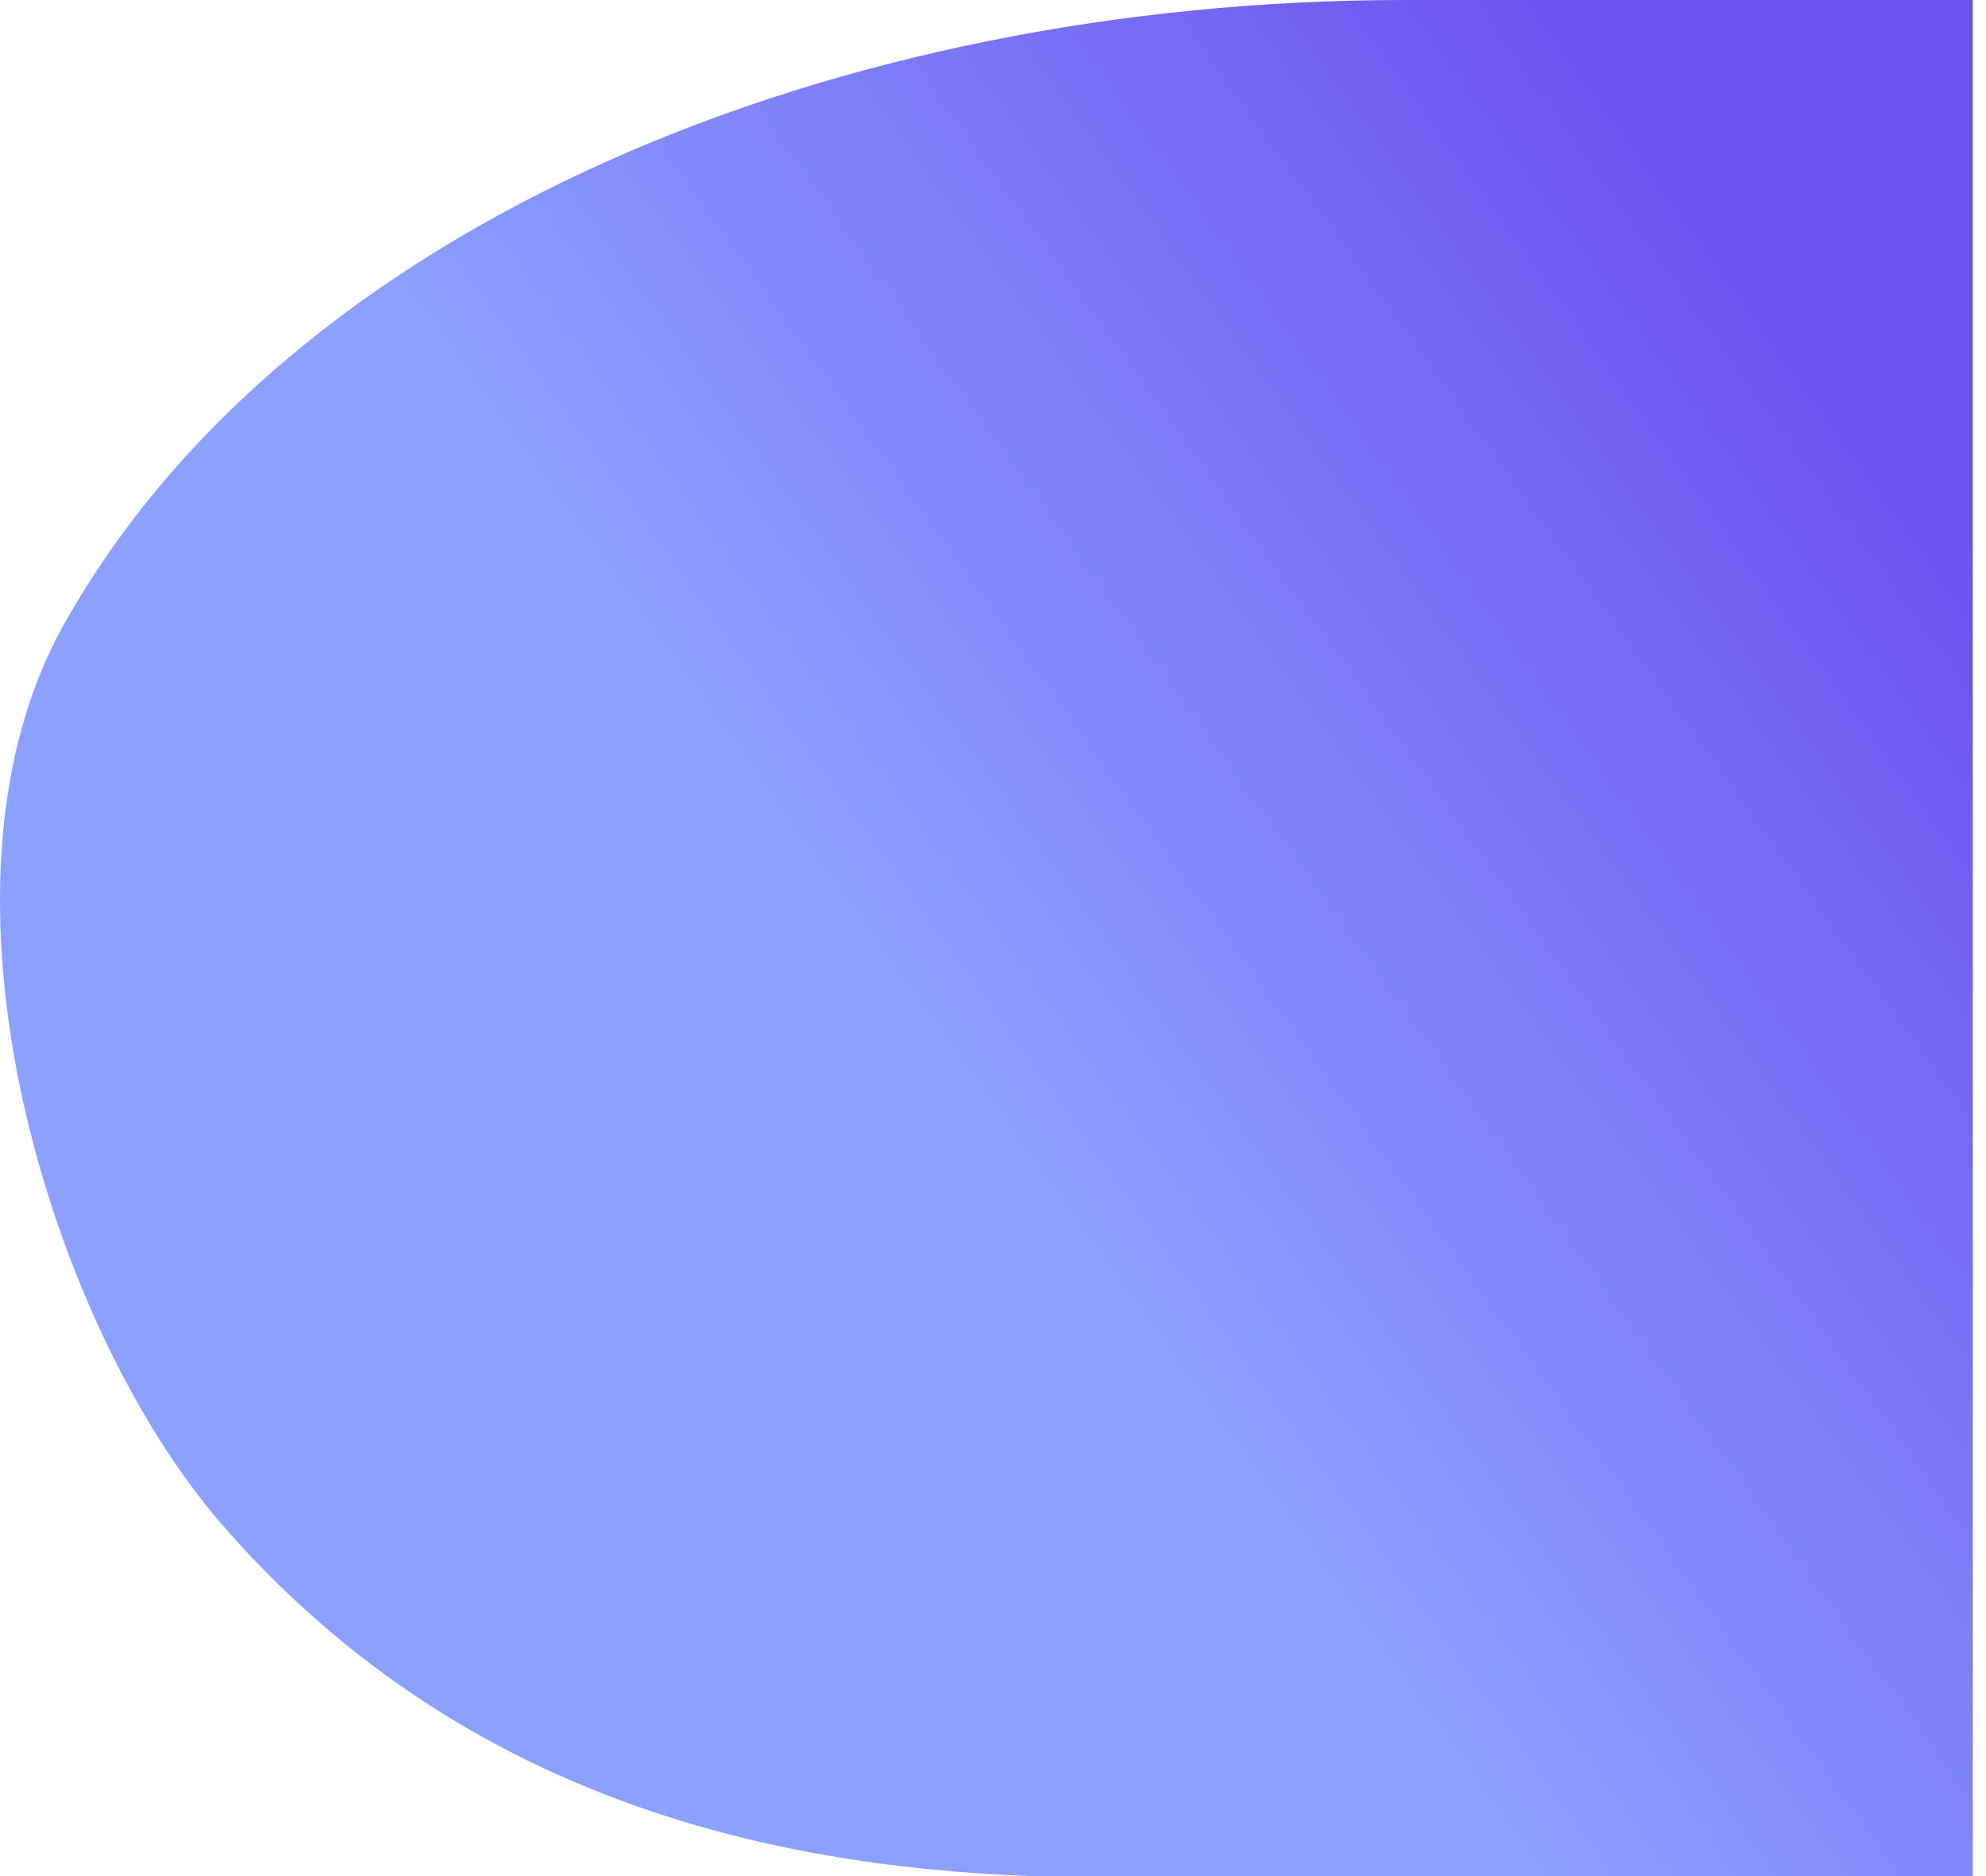 <svg width="108" height="102" fill="none" xmlns="http://www.w3.org/2000/svg"><path d="M107.283 102H56.036c-14.62-.554-31.195-4.441-43.943-19.091-9.428-10.836-16.668-34.59-8.63-48.935C15.67 12.182 45.472 0 76.405 0h30.877v102z" fill="url(#paint0_linear)"/><defs><linearGradient id="paint0_linear" x1="19.674" y1="91.034" x2="106.716" y2="28.681" gradientUnits="userSpaceOnUse"><stop stop-color="#8CA1FF"/><stop offset=".418" stop-color="#8CA1FF"/><stop offset="1" stop-color="#6C51EE"/></linearGradient></defs></svg>